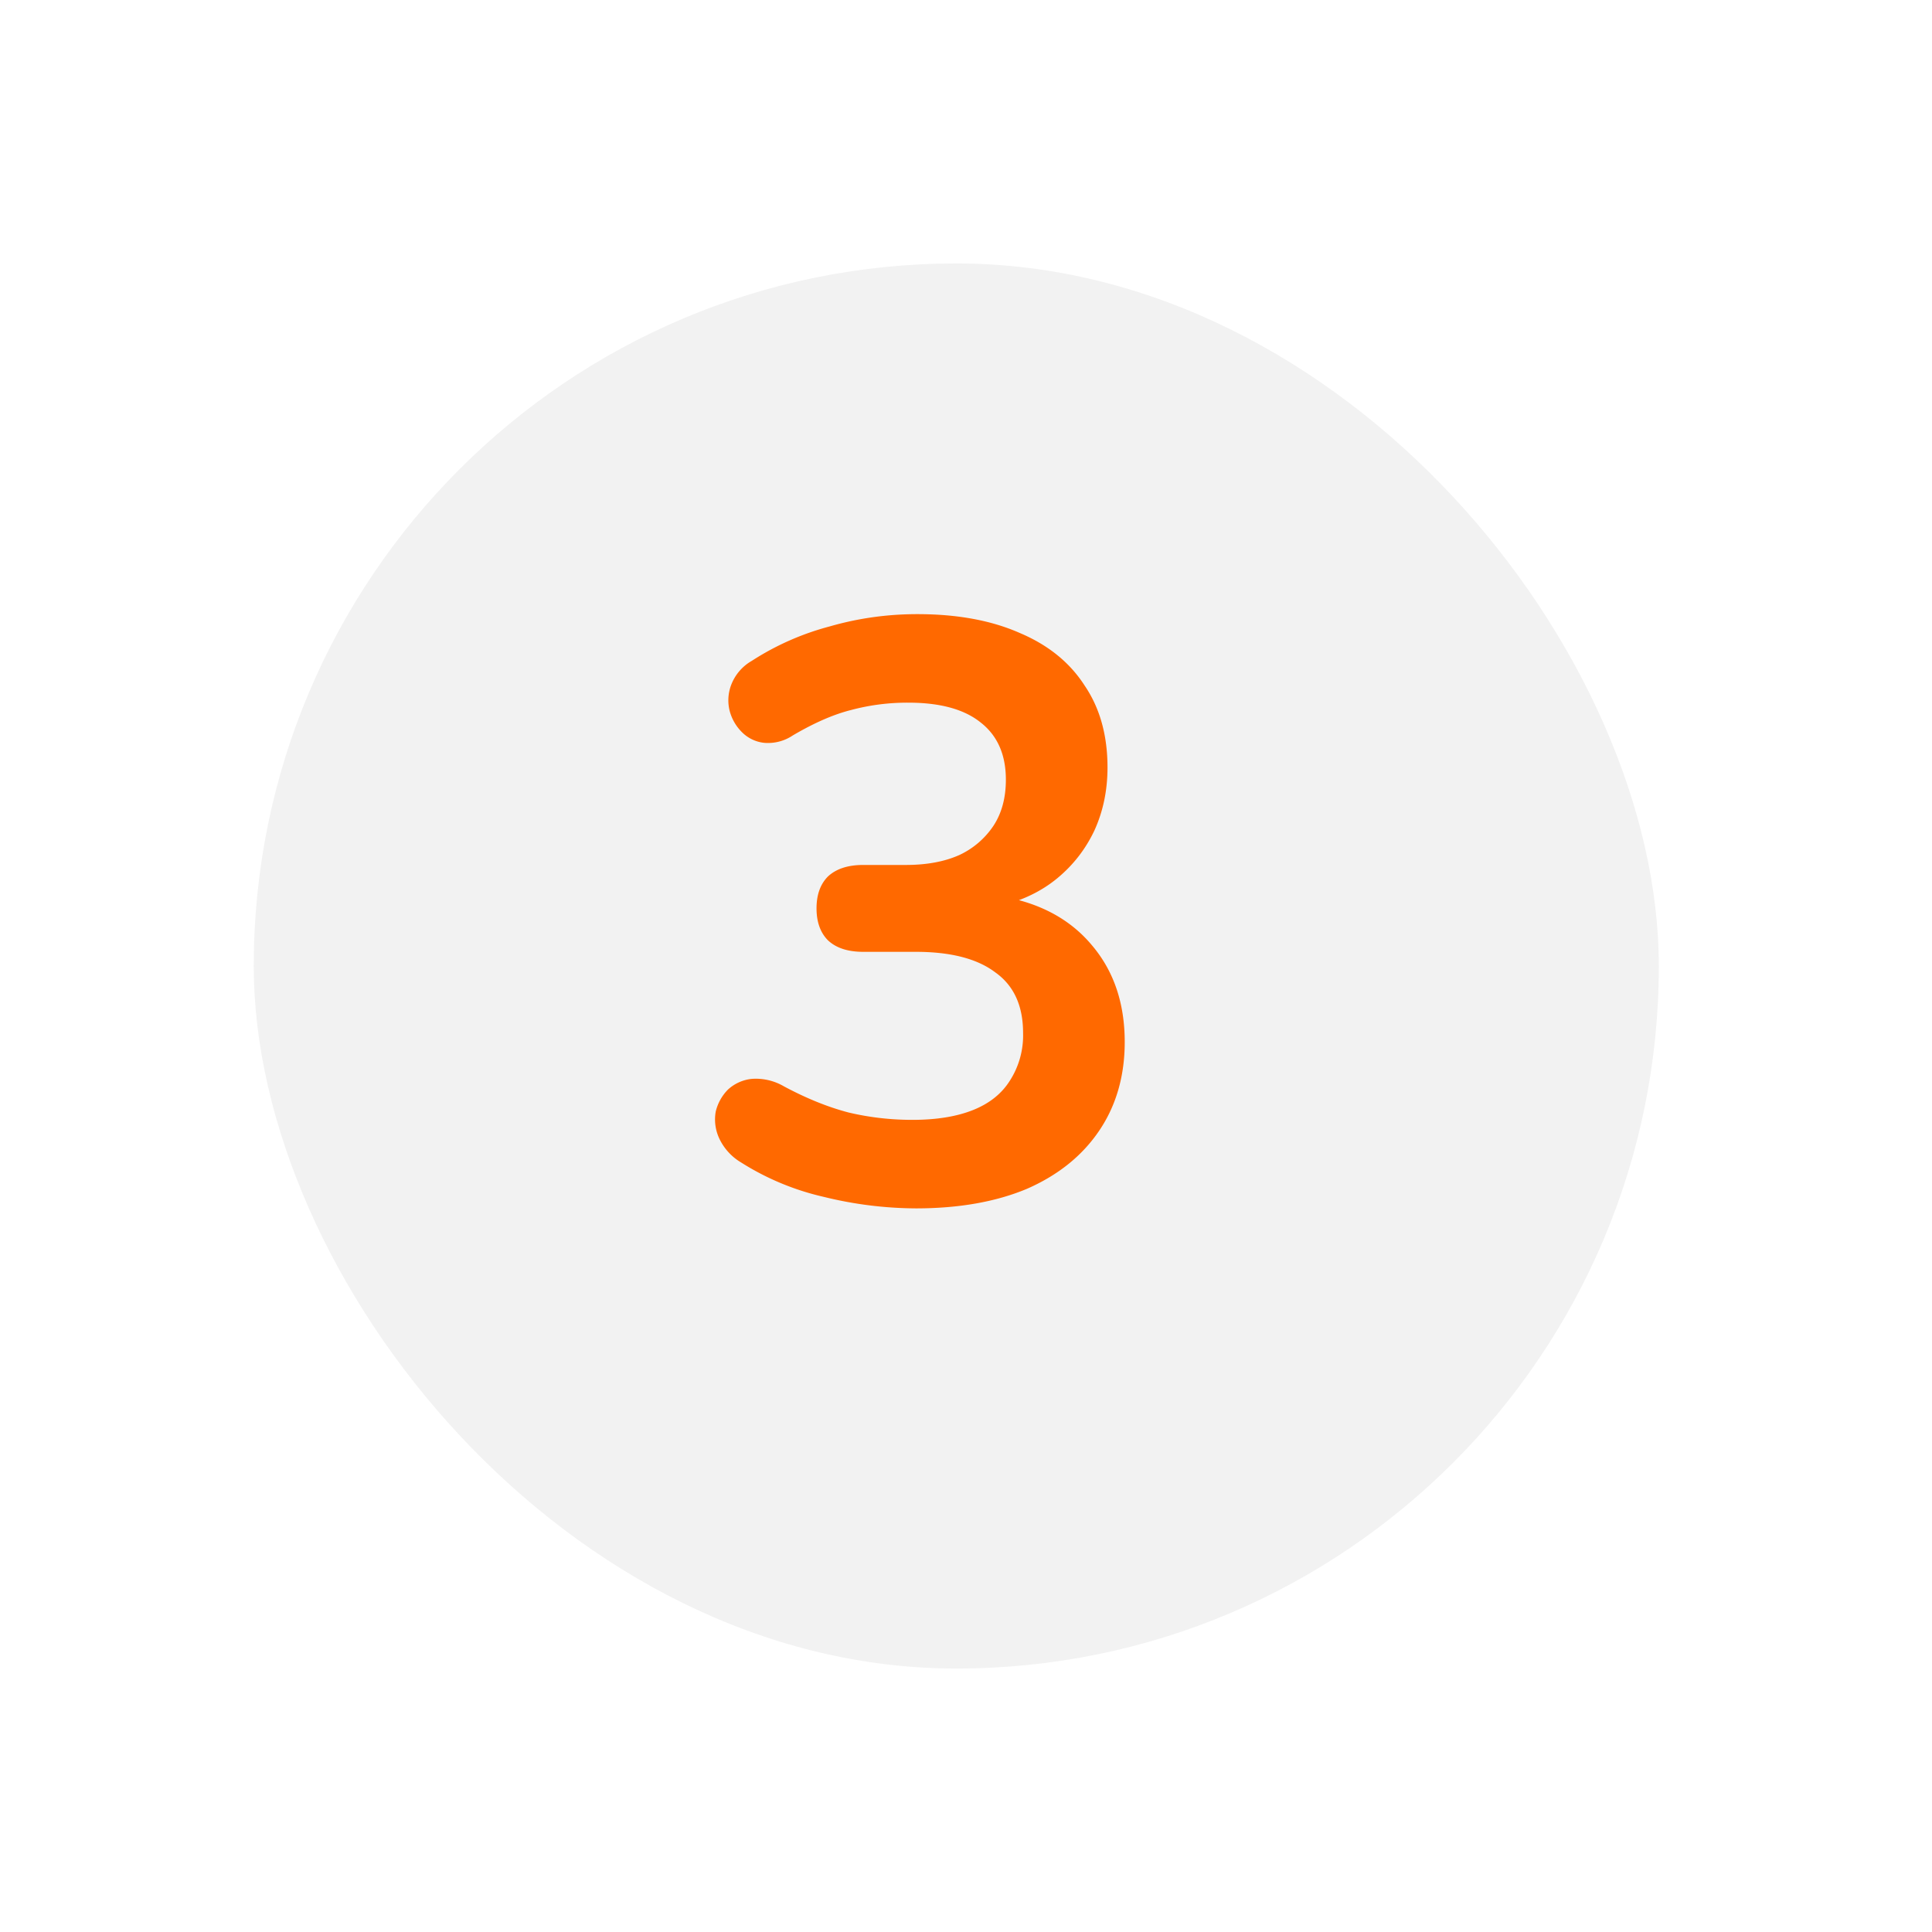 <svg width="33" height="33" viewBox="0 0 33 33" fill="none" xmlns="http://www.w3.org/2000/svg"><g filter="url(#filter0_d_7955_15416)"><rect x="4.334" y="4.5" width="24" height="24" rx="12" fill="#F2F2F2"/><path d="M15.64 20.64a6.675 6.675 0 0 1-1.567-.196 4.51 4.51 0 0 1-1.414-.588.942.942 0 0 1-.378-.42.768.768 0 0 1-.056-.448.798.798 0 0 1 .21-.378.707.707 0 0 1 .406-.182.95.95 0 0 1 .546.126c.382.205.751.355 1.106.448.354.084.718.126 1.092.126.41 0 .756-.056 1.036-.168.28-.112.49-.28.63-.504a1.43 1.43 0 0 0 .224-.812c0-.467-.159-.812-.476-1.036-.308-.233-.76-.35-1.358-.35h-.896c-.262 0-.462-.065-.602-.196-.13-.13-.196-.313-.196-.546 0-.233.065-.415.196-.546.14-.13.34-.196.602-.196h.728c.354 0 .658-.056.91-.168a1.42 1.42 0 0 0 .588-.504c.14-.215.21-.476.21-.784 0-.43-.145-.756-.434-.98-.28-.224-.69-.336-1.232-.336a3.71 3.71 0 0 0-.98.126c-.299.075-.63.22-.994.434a.76.76 0 0 1-.49.126.63.63 0 0 1-.378-.182.798.798 0 0 1-.21-.364.739.739 0 0 1 .028-.448.803.803 0 0 1 .35-.406 4.624 4.624 0 0 1 1.33-.588c.485-.14.984-.21 1.498-.21.681 0 1.264.107 1.75.322.485.205.854.504 1.106.896.261.383.392.85.392 1.4 0 .392-.075.751-.224 1.078-.15.317-.36.588-.63.812-.27.224-.598.383-.98.476v-.168c.672.112 1.194.392 1.568.84.373.439.56.99.56 1.652 0 .579-.145 1.083-.434 1.512-.29.43-.7.76-1.232.994-.532.224-1.167.336-1.904.336z" fill="#FF6900"/></g><defs><filter id="filter0_d_7955_15416" x=".334" y=".5" width="32" height="32" filterUnits="userSpaceOnUse" color-interpolation-filters="sRGB"><feFlood flood-opacity="0" result="BackgroundImageFix"/><feColorMatrix in="SourceAlpha" type="matrix" values="0 0 0 0 0 0 0 0 0 0 0 0 0 0 0 0 0 0 127 0" result="hardAlpha"/><feMorphology radius="4" operator="dilate" in="SourceAlpha" result="effect1_dropShadow_7955_15416"/><feOffset/><feColorMatrix type="matrix" values="0 0 0 0 1 0 0 0 0 0.949 0 0 0 0 0.812 0 0 0 1 0"/><feBlend mode="normal" in2="BackgroundImageFix" result="effect1_dropShadow_7955_15416"/><feBlend mode="normal" in="SourceGraphic" in2="effect1_dropShadow_7955_15416" result="shape"/></filter></defs></svg>